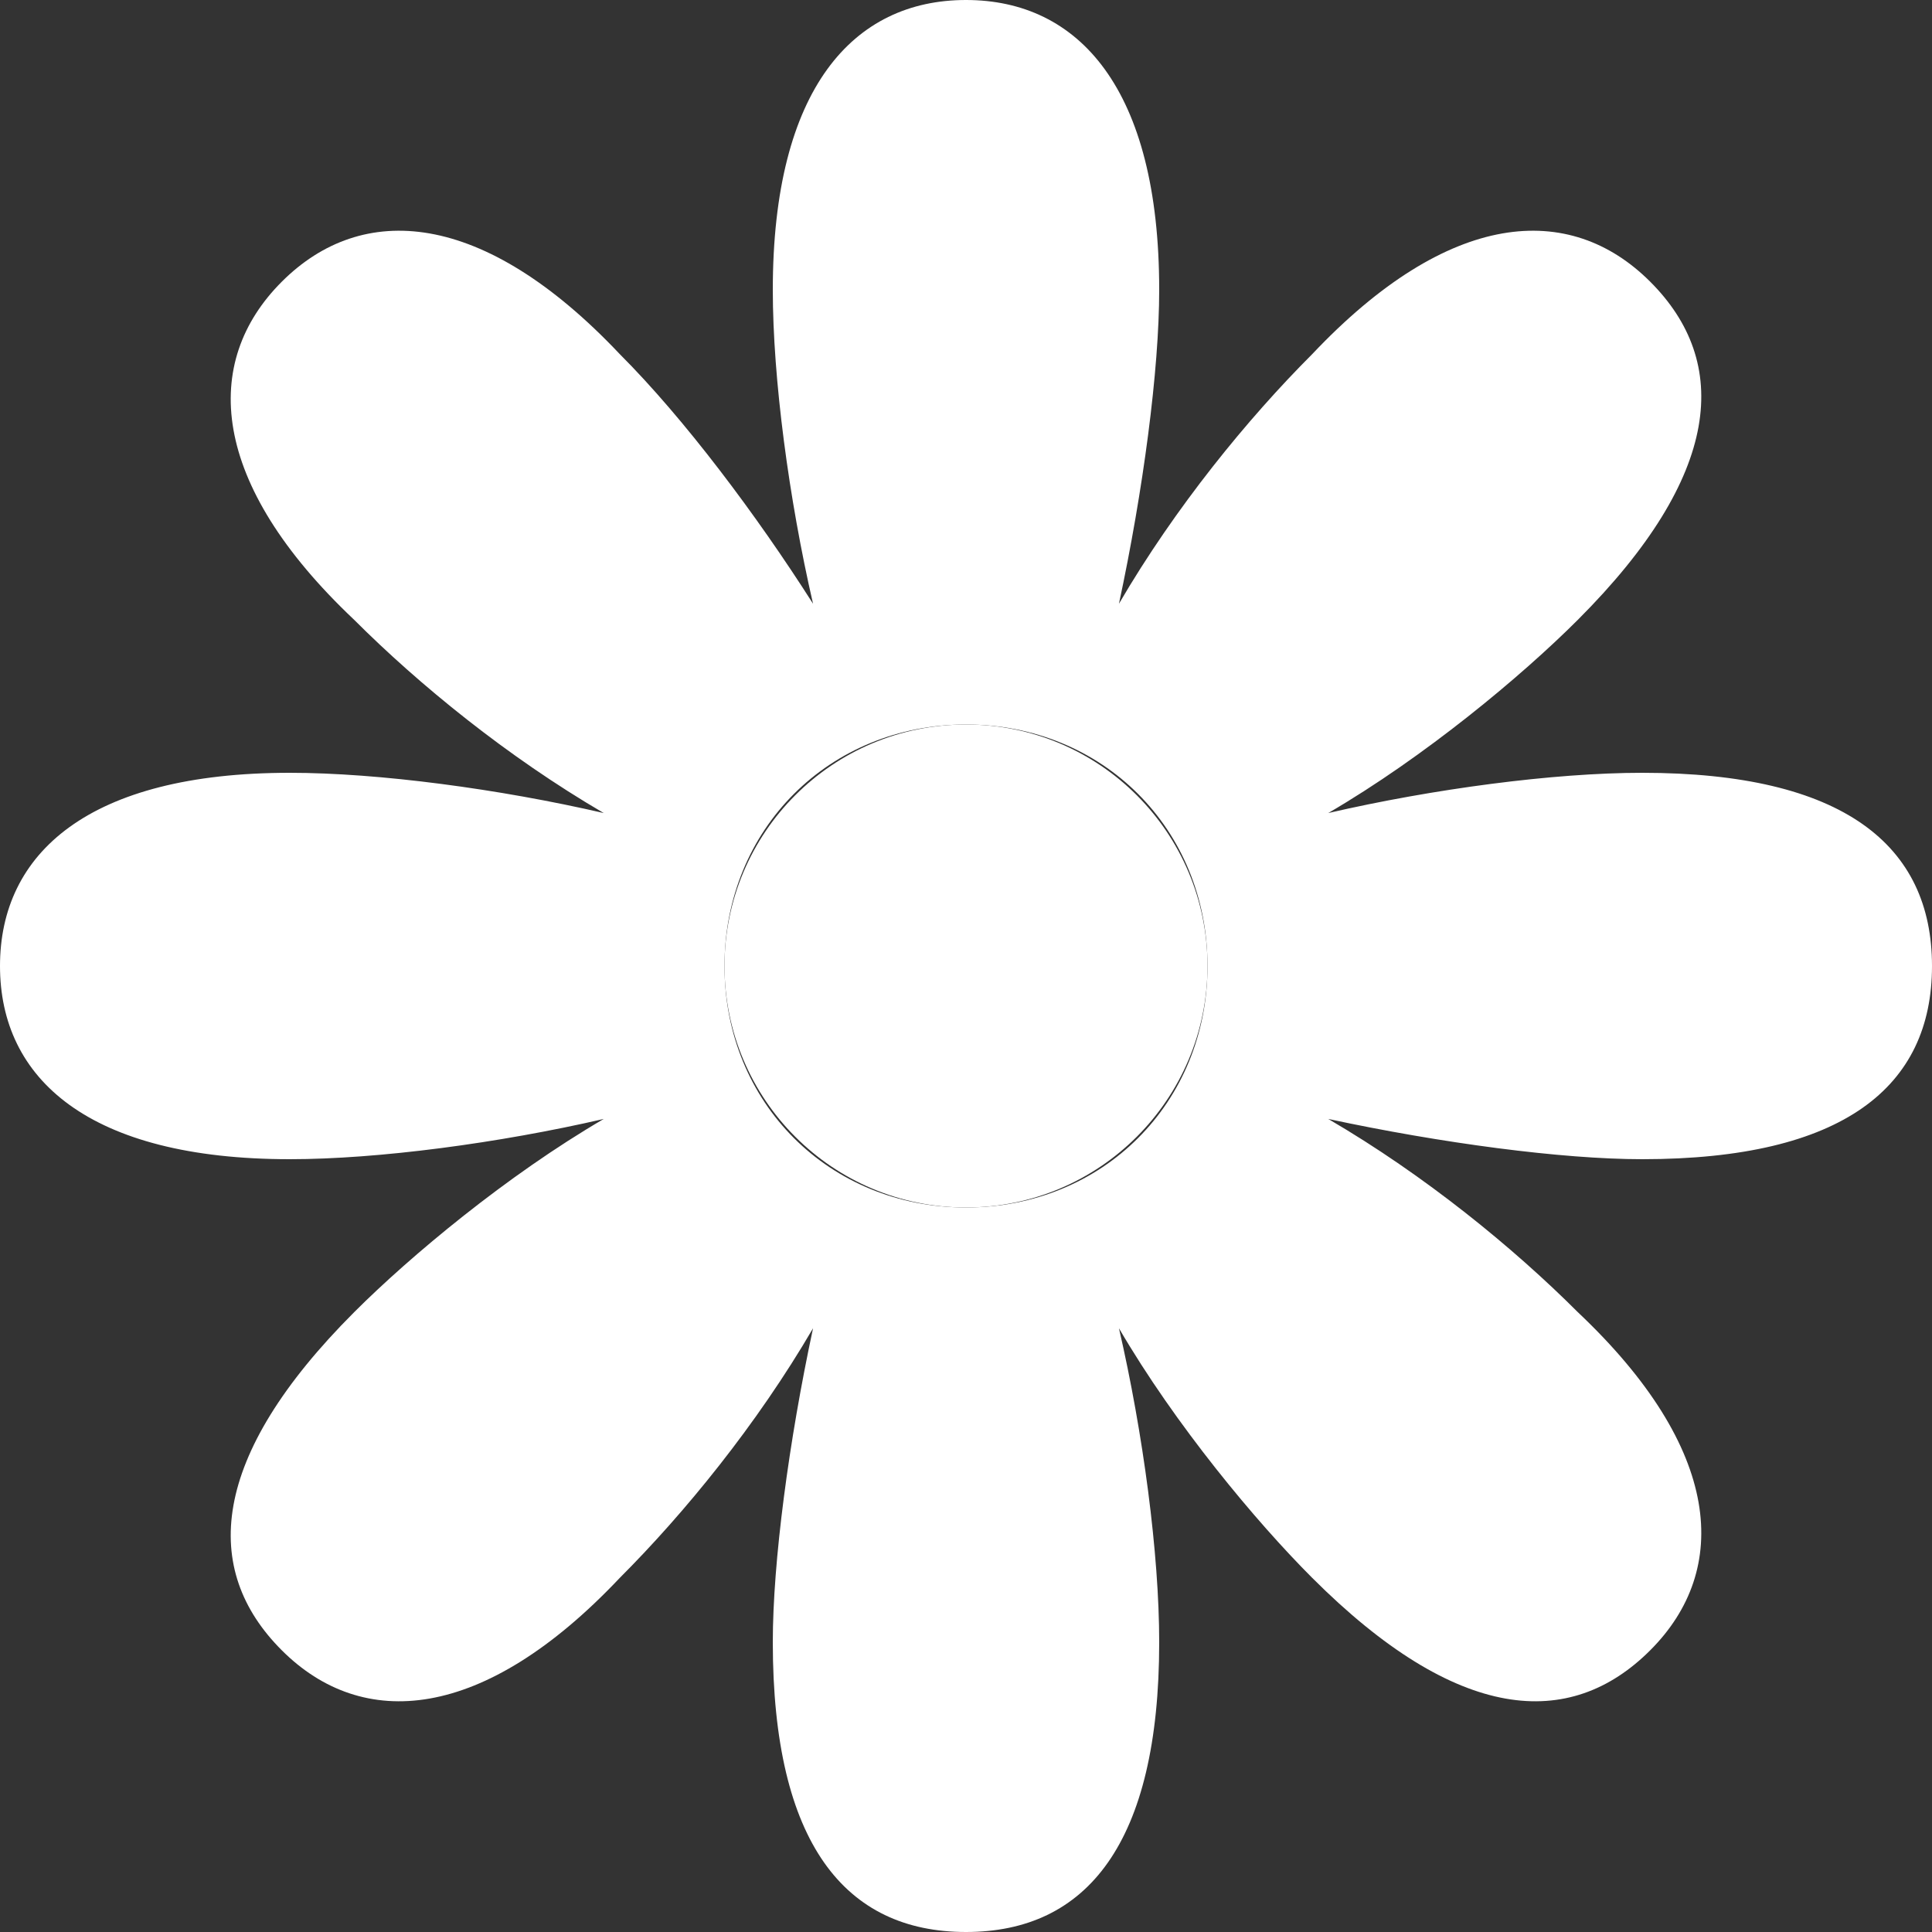 <?xml version="1.0" encoding="utf-8"?>
<!-- Generator: Adobe Illustrator 19.2.1, SVG Export Plug-In . SVG Version: 6.00 Build 0)  -->
<svg version="1.2" baseProfile="tiny" id="Layer_1" xmlns="http://www.w3.org/2000/svg" xmlns:xlink="http://www.w3.org/1999/xlink"
	 x="0px" y="0px" viewBox="0 0 24 24" xml:space="preserve">
<rect x="0" y="0" width="24" height="24" fill="#333333" stroke="none"/>
<g>
	<circle fill="#ffffff"  cx="12" cy="12" r="3"/>
	<path fill="#ffffff"  d="M20.4,9.6c-1.1,0-2.6,0.2-3.9,0.5c1.2-0.7,2.4-1.7,3.1-2.4c1.8-1.8,1.9-3.2,0.9-4.2c-1-1-2.5-0.9-4.2,0.9
		c-0.8,0.8-1.7,1.9-2.4,3.1c0.3-1.4,0.5-2.9,0.5-3.9C14.4,1.1,13.4,0,12,0S9.6,1.1,9.6,3.6c0,1.1,0.2,2.6,0.5,3.9
		C9.4,6.4,8.5,5.2,7.7,4.4C6,2.6,4.5,2.5,3.5,3.5c-1,1-0.9,2.5,0.9,4.2c0.8,0.8,1.9,1.7,3.1,2.4C6.2,9.8,4.7,9.6,3.6,9.6
		C1.1,9.6,0,10.6,0,12s1.1,2.4,3.6,2.4c1.1,0,2.6-0.2,3.9-0.5c-1.2,0.7-2.4,1.7-3.1,2.4c-1.8,1.8-1.9,3.2-0.9,4.2
		c1,1,2.5,0.9,4.2-0.9c0.8-0.8,1.7-1.9,2.4-3.1c-0.3,1.4-0.5,2.9-0.5,3.9c0,2.5,0.9,3.6,2.4,3.6s2.4-1.1,2.4-3.6
		c0-1.1-0.2-2.6-0.5-3.9c0.7,1.2,1.7,2.4,2.4,3.1c1.8,1.8,3.2,1.9,4.2,0.9c1-1,0.9-2.5-0.9-4.2c-0.8-0.8-1.9-1.7-3.1-2.4
		c1.4,0.3,2.9,0.5,3.9,0.5c2.5,0,3.6-0.9,3.6-2.4S22.9,9.6,20.4,9.6z M12,15c-1.7,0-3-1.3-3-3s1.3-3,3-3s3,1.3,3,3S13.7,15,12,15z"
		/>
</g>
</svg>
